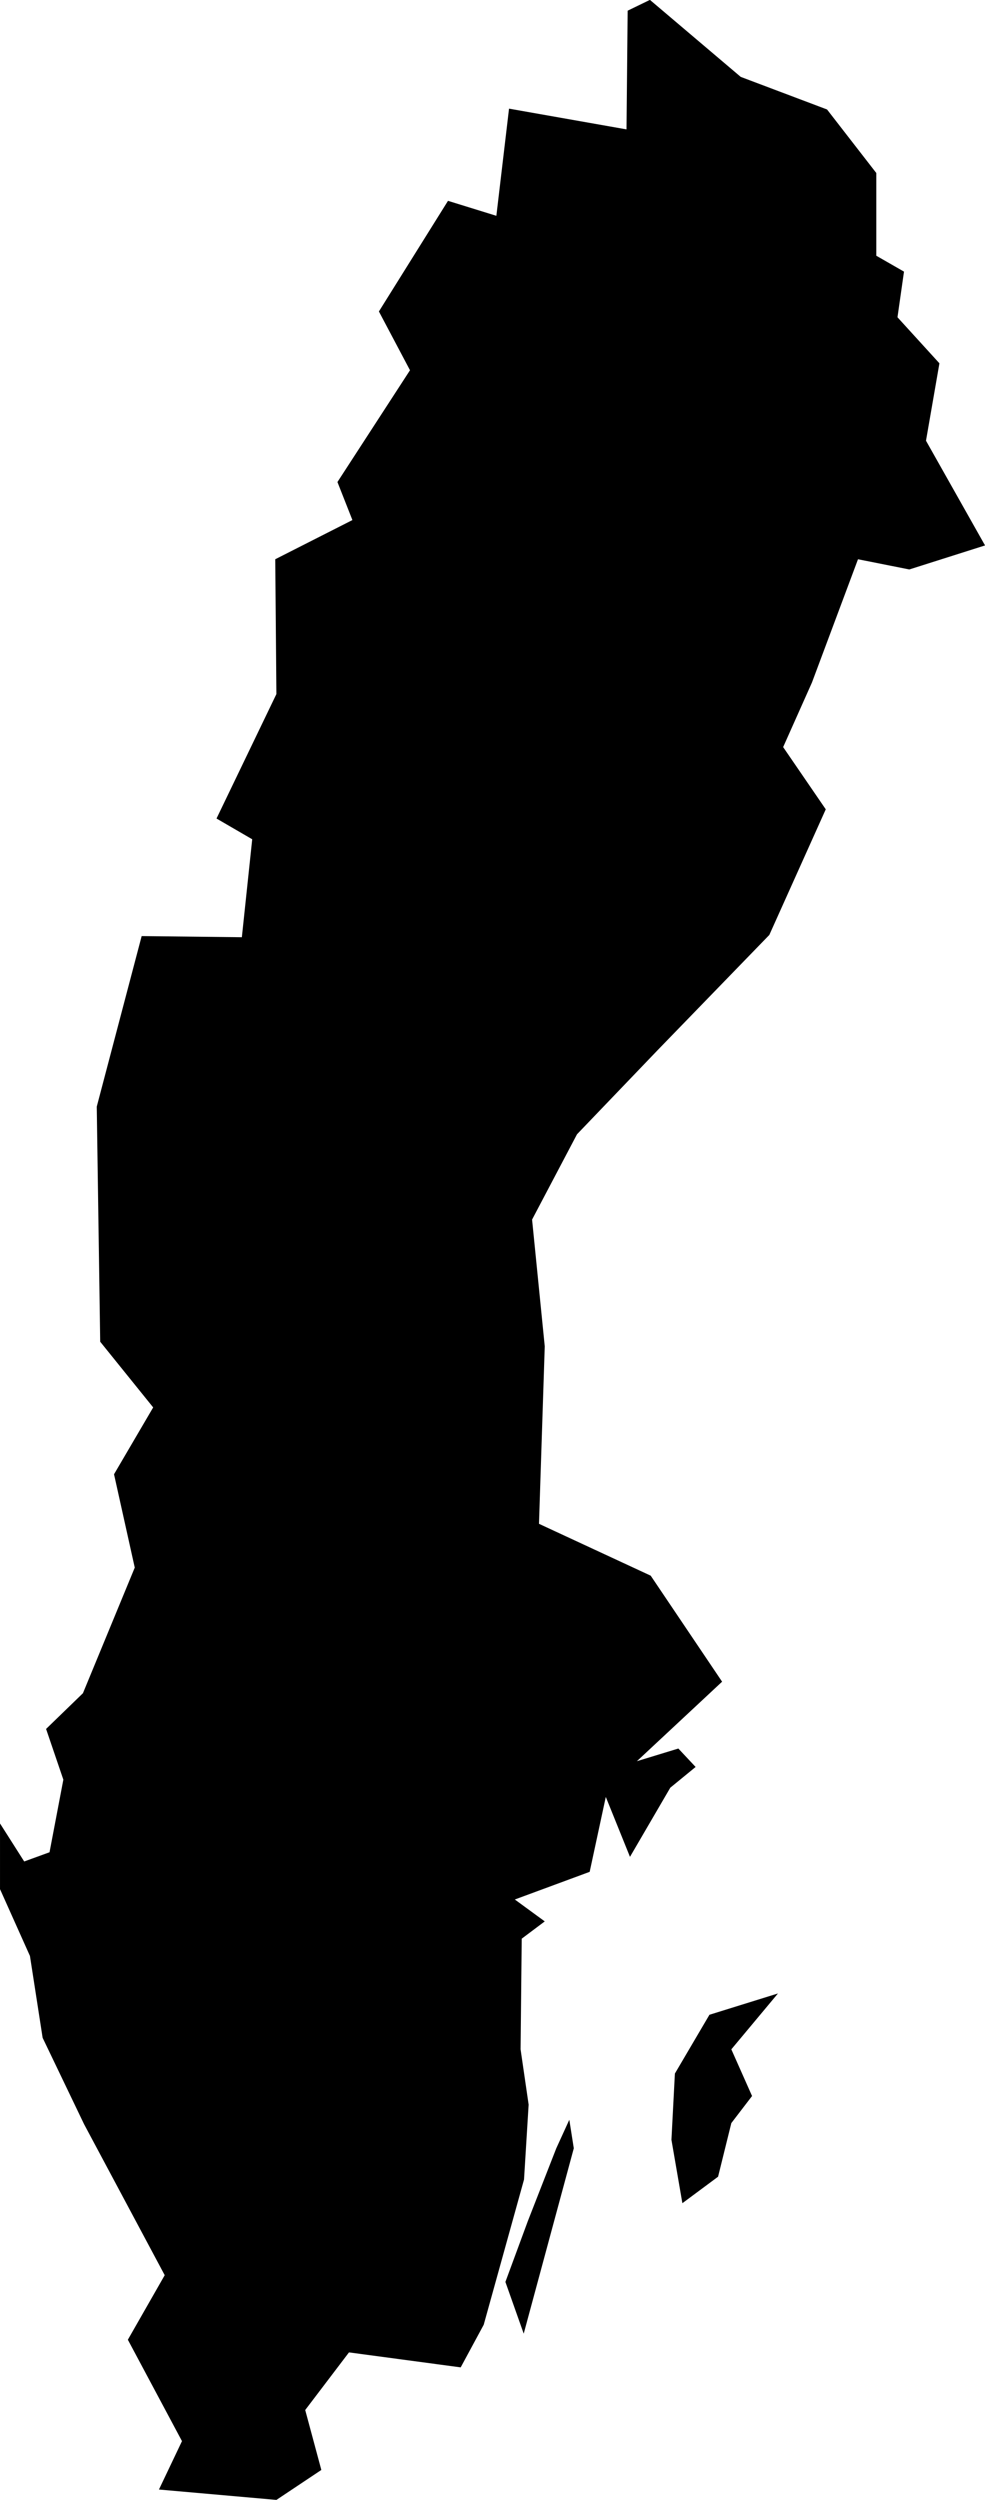 <?xml version="1.0" encoding="UTF-8"?>
<!-- Created with Inkscape (http://www.inkscape.org/) -->
<svg width="96.779mm" height="245.47mm" version="1.1" viewBox="0 0 96.779 245.47" xmlns="http://www.w3.org/2000/svg">
 <g transform="translate(-462.49 -336.55)">
  <g transform="translate(535.17 105.63)">
   <g transform="translate(-24.462 235.74)">
    <g transform="translate(39.875 -83.459)">
     <g transform="translate(-18.044 92.985)">
      <g transform="translate(-9.123 25.812)">
       <g transform="translate(66.26 378.09)" stroke-width=".265">
        <path d="m-63.329-418.26 8.921 7.561 8.481 3.2 4.841 6.241v8.121l2.72 1.56-0.64 4.481 4.121 4.521-1.32 7.601 5.801 10.281-7.441 2.36-5.04-1.003-4.526 12.107-2.829 6.337 4.187 6.11-5.545 12.334-10.976 11.315-7.921 8.26-4.413 8.373 1.245 12.447-0.566 17.425 10.976 5.092 7.015 10.41-8.373 7.808 4.074-1.245 1.697 1.81-2.489 2.037-3.96 6.789-2.376-5.884-1.584 7.355-7.355 2.716 2.942 2.15-2.263 1.697-0.113 10.863 0.792 5.431-0.453 7.355-3.96 14.257-2.263 4.187-10.976-1.471-4.3 5.658 1.584 5.884-4.413 2.942-11.542-1.018 2.263-4.752-5.318-9.957 3.621-6.337-7.921-14.823-4.074-8.486-1.245-8.034-2.942-6.563v-6.45l2.376 3.734 2.489-0.905 1.358-7.129-1.697-4.979 3.621-3.508 5.092-12.334-2.037-9.165 3.847-6.563-5.205-6.45-0.339-23.083 4.413-16.747 9.844 0.113 1.018-9.618-3.508-2.037 5.884-12.22-0.113-13.239 7.581-3.847-1.471-3.734 7.129-10.976-3.055-5.771 6.789-10.863 4.752 1.471 1.245-10.523 11.542 2.037 0.113-11.655z"/>
        <path d="m-60.14-201.92 3.508-2.603 1.301-5.262 2.037-2.659-2.037-4.583 4.583-5.488-6.733 2.093-3.395 5.771-0.339 6.506z"/>
        <path d="m-75.73-189.11 4.921-18.202-0.44-2.8-1.28 2.8-2.8 7.161-2.2 5.961z"/>
       </g>
      </g>
     </g>
    </g>
   </g>
  </g>
 </g>
</svg>
